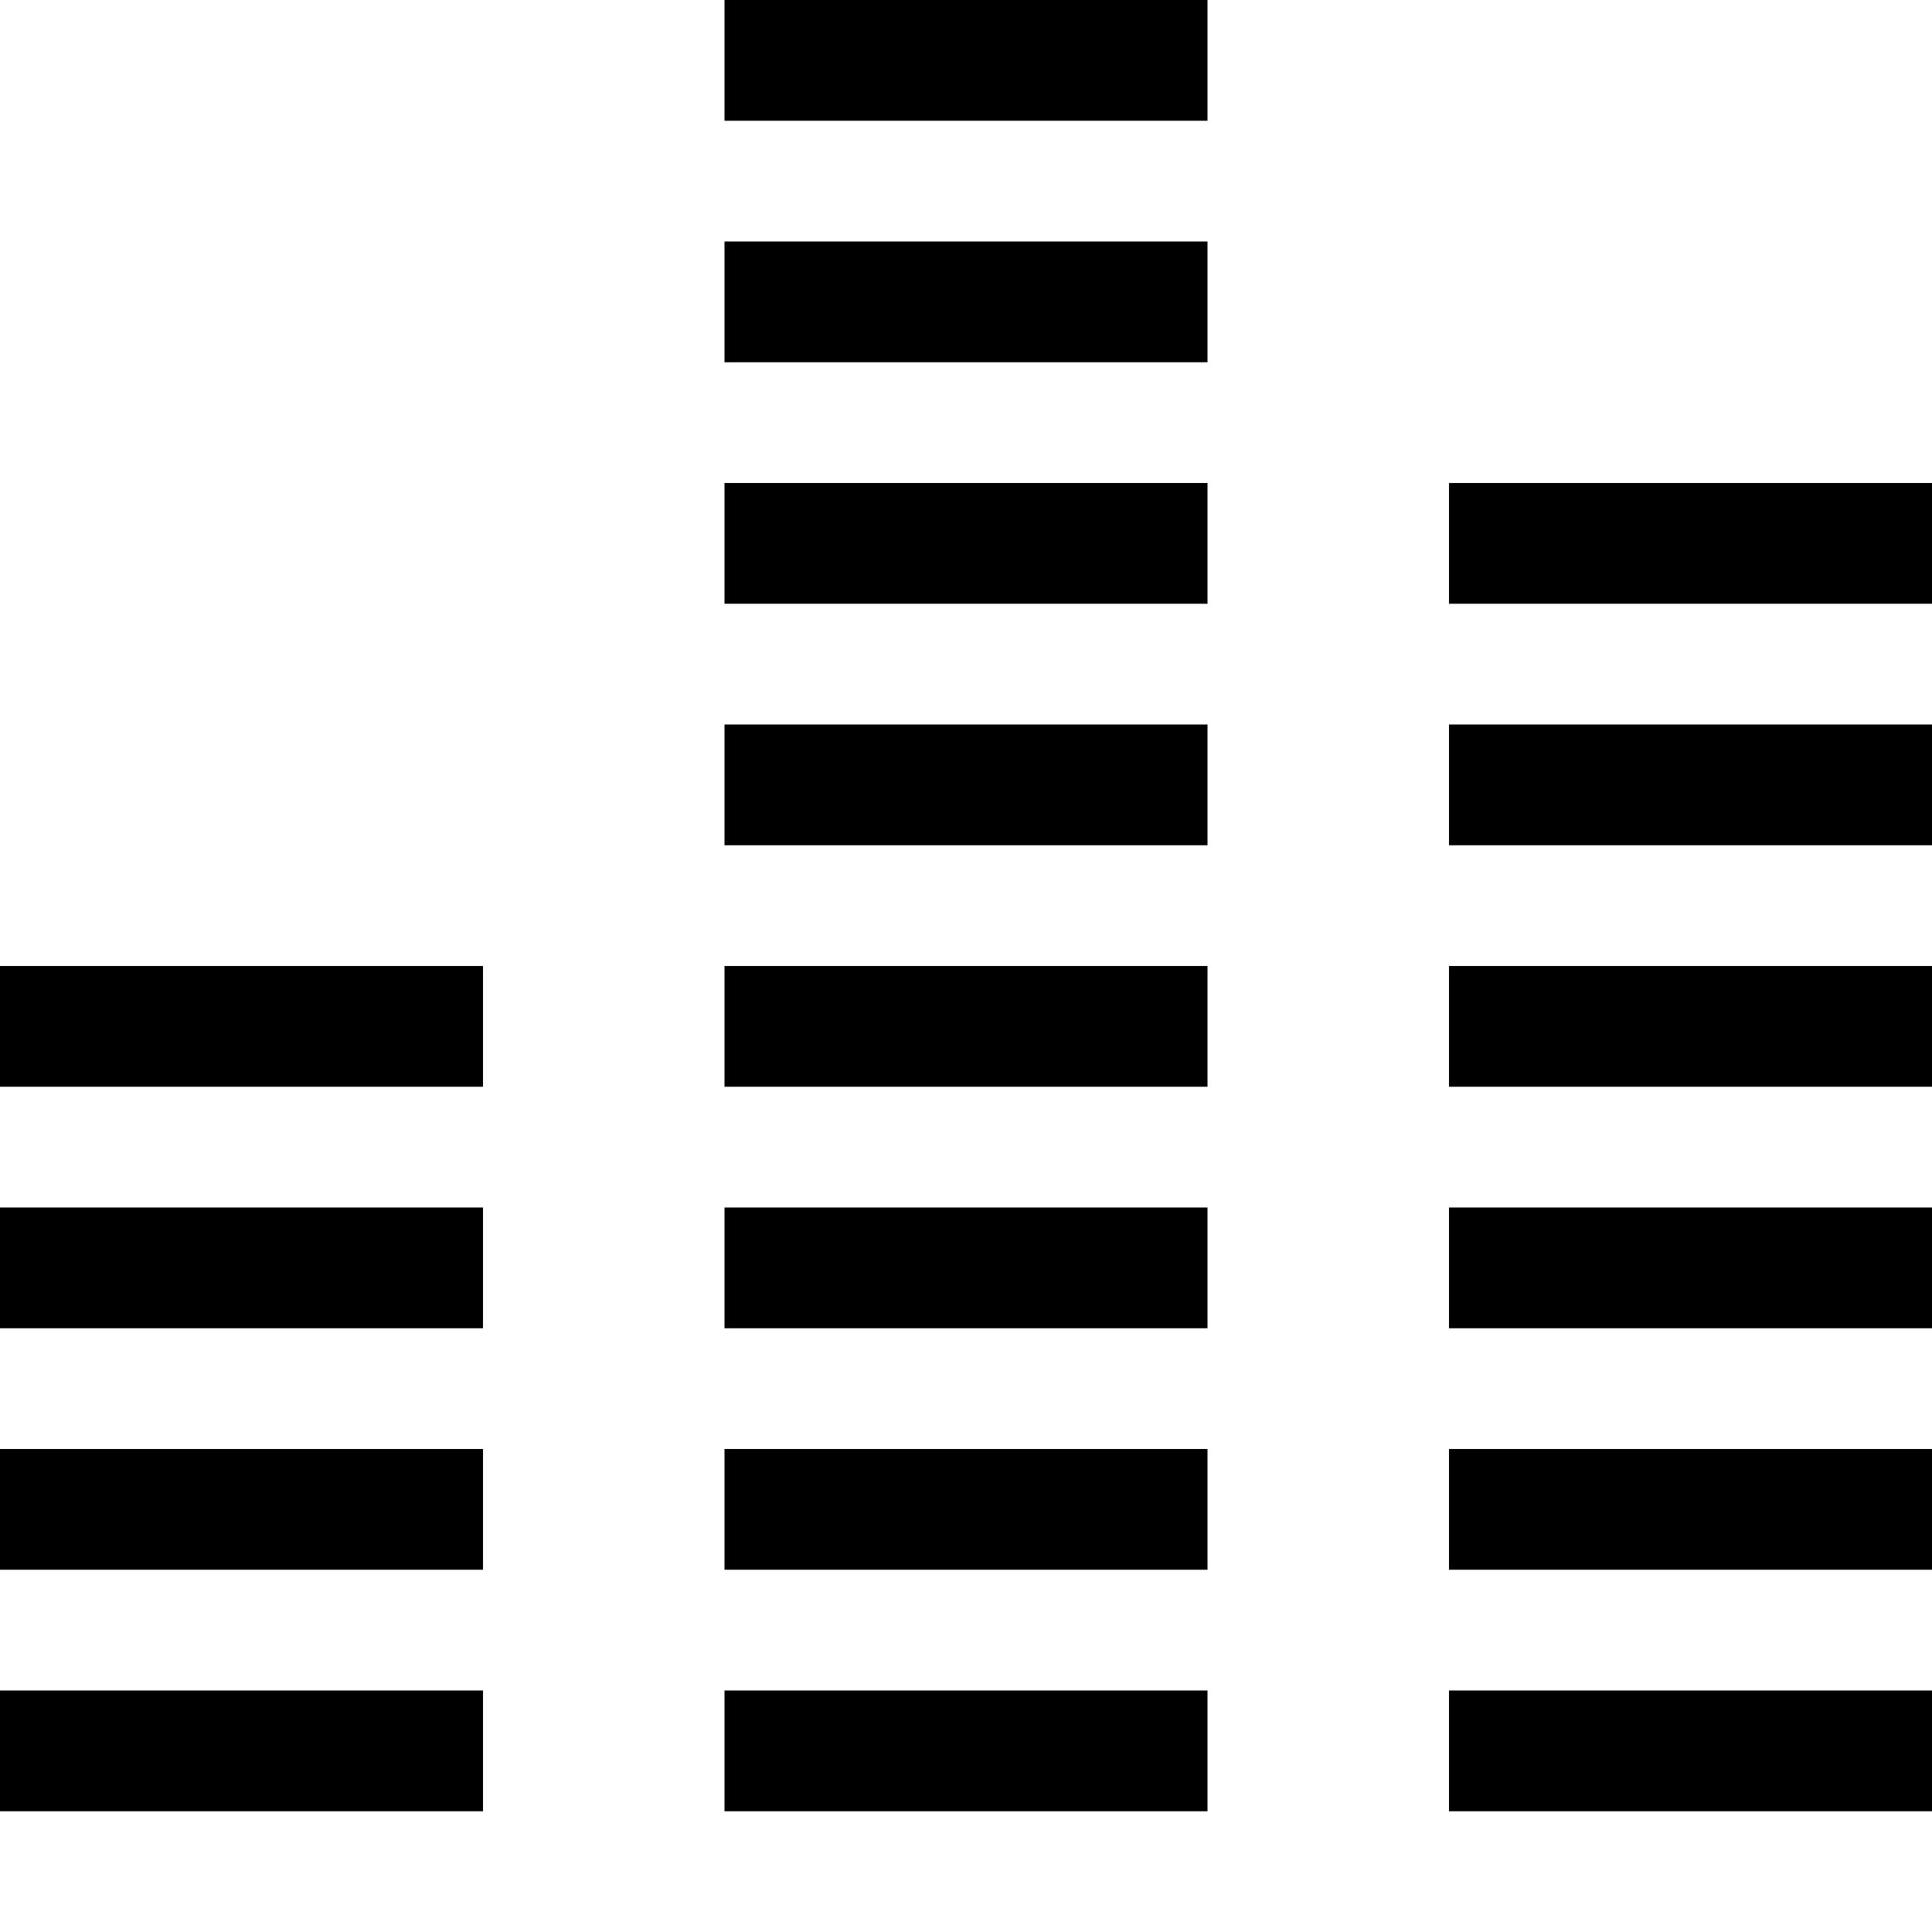 <!-- Generated by IcoMoon.io -->
<svg version="1.1" xmlns="http://www.w3.org/2000/svg" width="32" height="32" viewBox="0 0 32 32">
<title>uniEB15</title>
<path d="M0 22v-2h8v2h-8zM0 18v-2h8v2h-8zM0 26v-2h8v2h-8zM0 30v-2h8v2h-8zM12 2v-2h8v2h-8zM12 6v-2h8v2h-8zM12 10v-2h8v2h-8zM12 14v-2h8v2h-8zM12 18v-2h8v2h-8zM12 22v-2h8v2h-8zM12 26v-2h8v2h-8zM12 30v-2h8v2h-8zM24 8h8v2h-8v-2zM24 14v-2h8v2h-8zM24 18v-2h8v2h-8zM24 22v-2h8v2h-8zM24 26v-2h8v2h-8zM24 30v-2h8v2h-8z"></path>
</svg>
